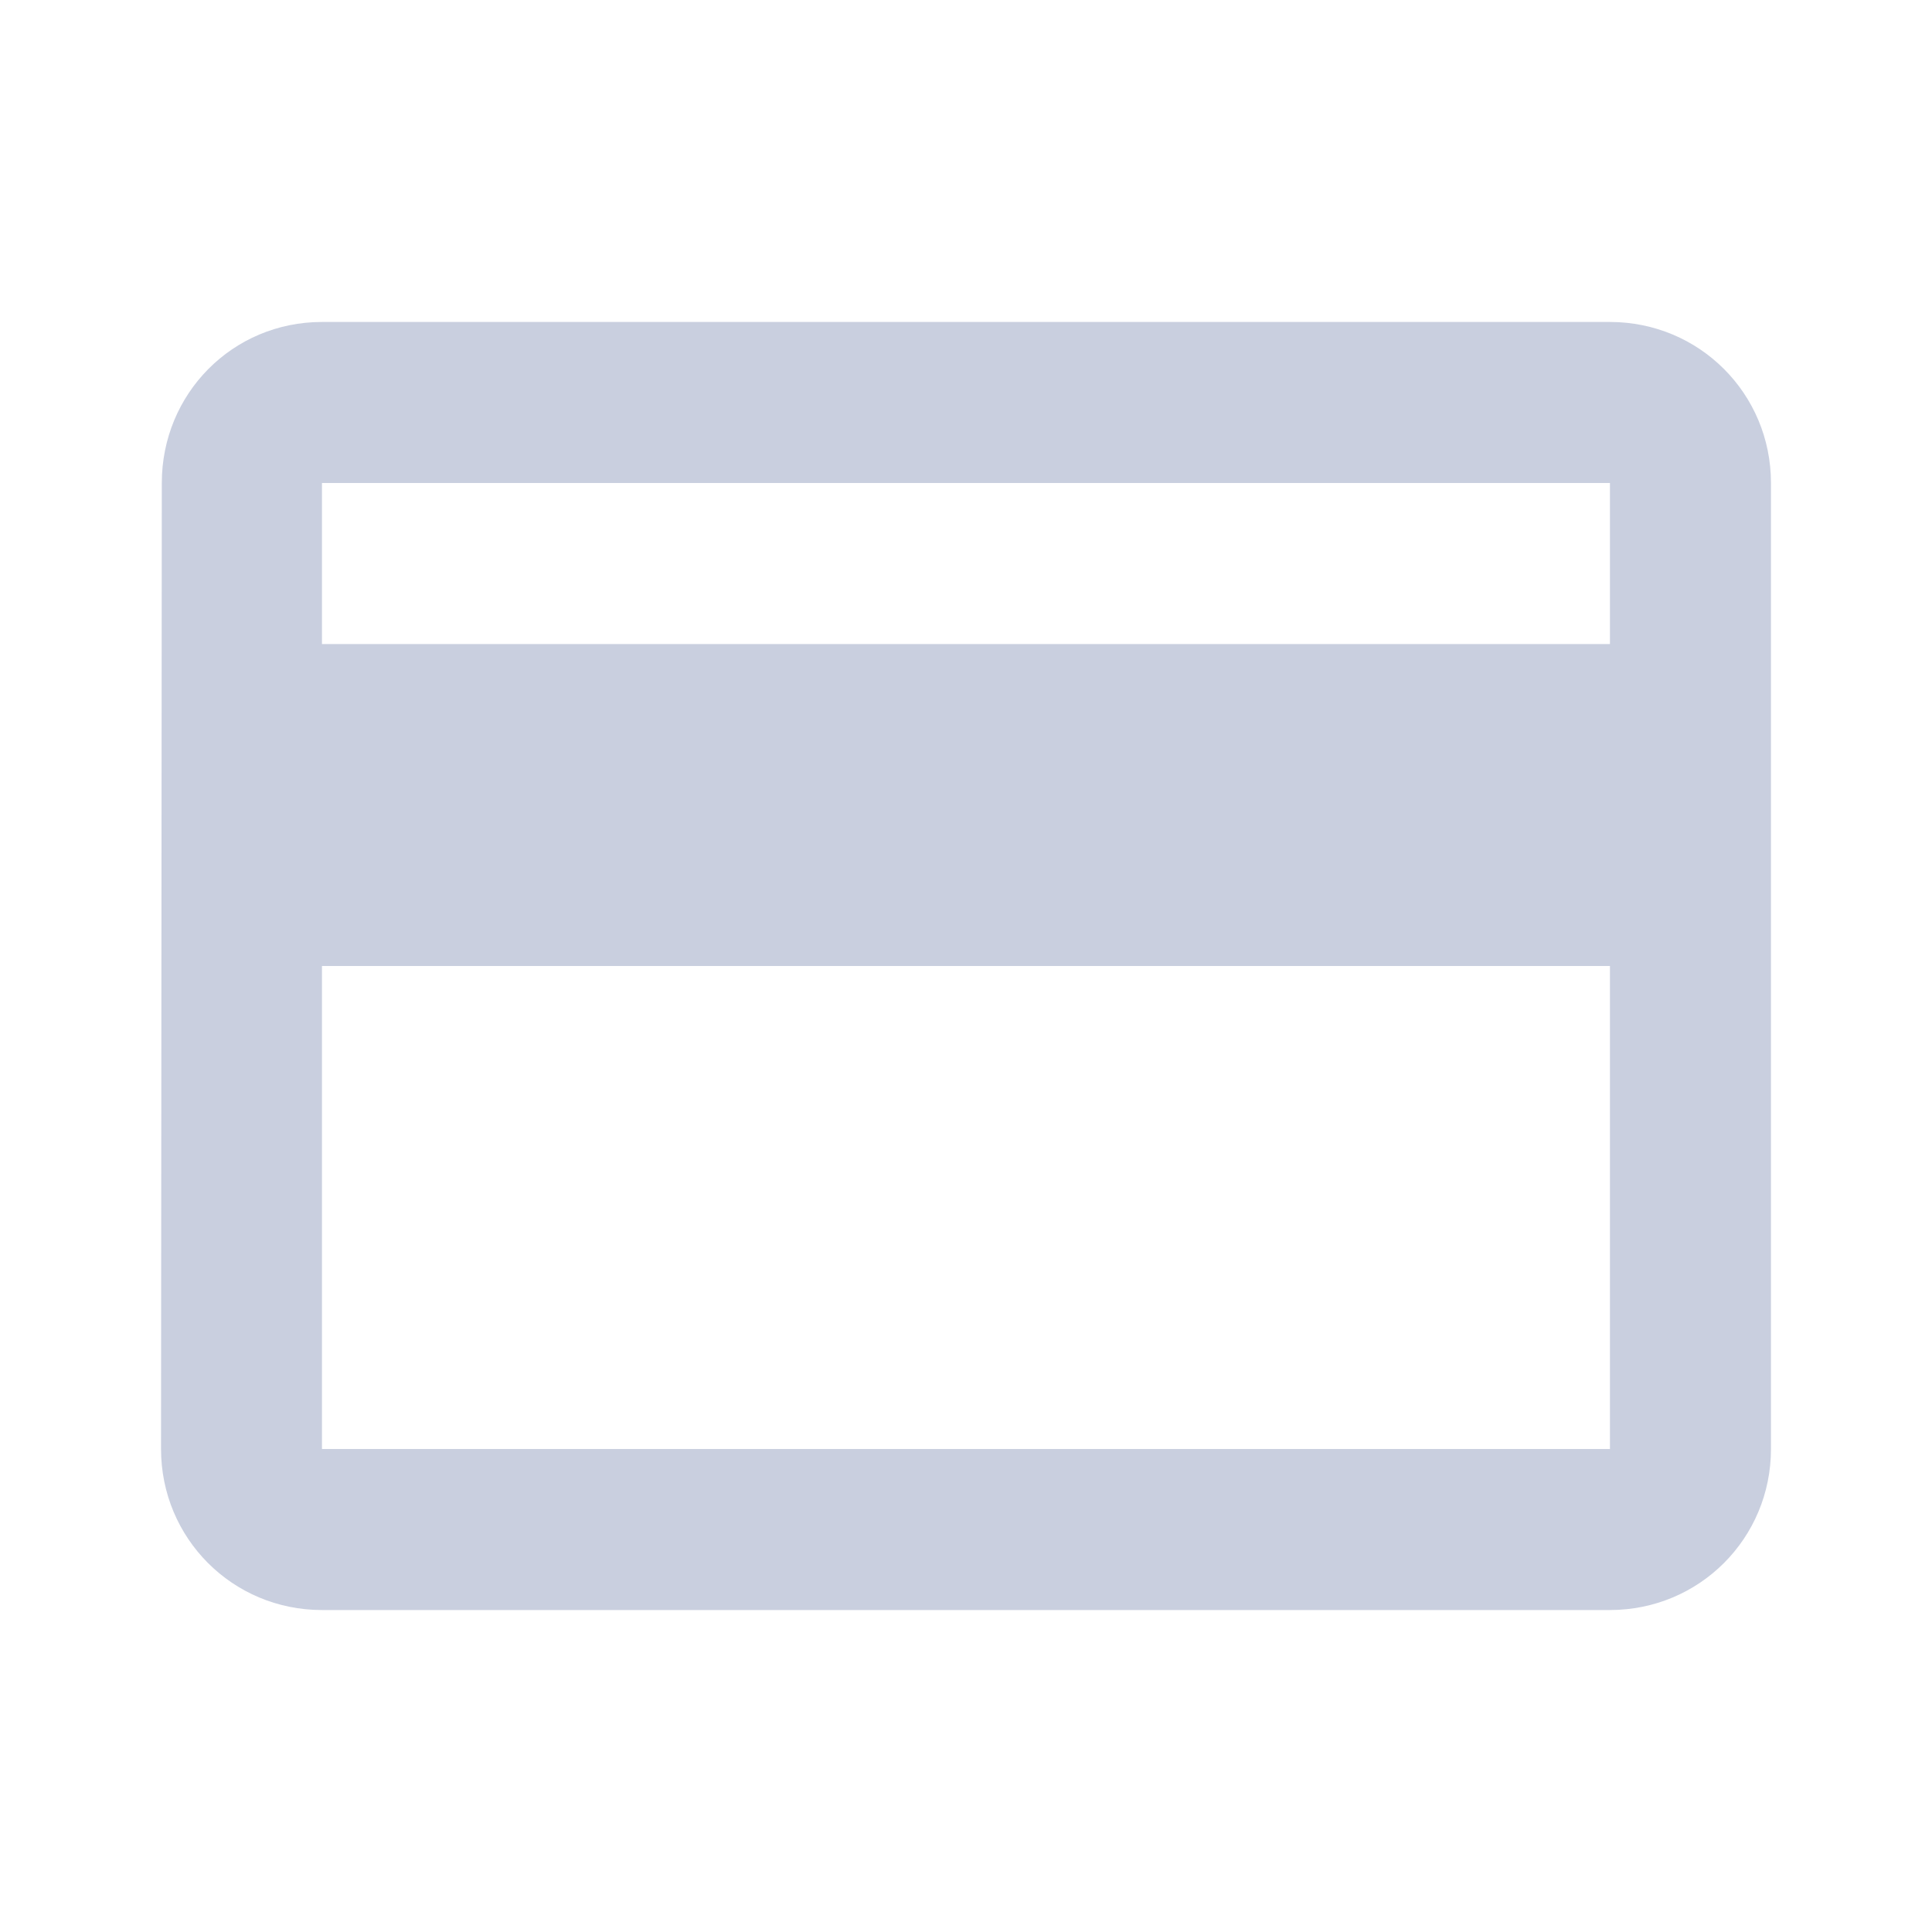 <svg width="20" height="20" viewBox="0 0 20 20" fill="none" xmlns="http://www.w3.org/2000/svg">
<g clip-path="url(#clip0_1207_4698)">
<path d="M16.666 3.333H3.333C2.408 3.333 1.675 4.075 1.675 5L1.667 15C1.667 15.925 2.408 16.667 3.333 16.667H16.666C17.591 16.667 18.333 15.925 18.333 15V5C18.333 4.075 17.591 3.333 16.666 3.333ZM16.666 15H3.333V10H16.666V15ZM16.666 6.667H3.333V5H16.666V6.667Z" fill="#C9CFDF"/>
</g>
<defs>
<clipPath id="clip0_1207_4698">
<rect width="20" height="20" fill="white"/>
</clipPath>
</defs>
</svg>
